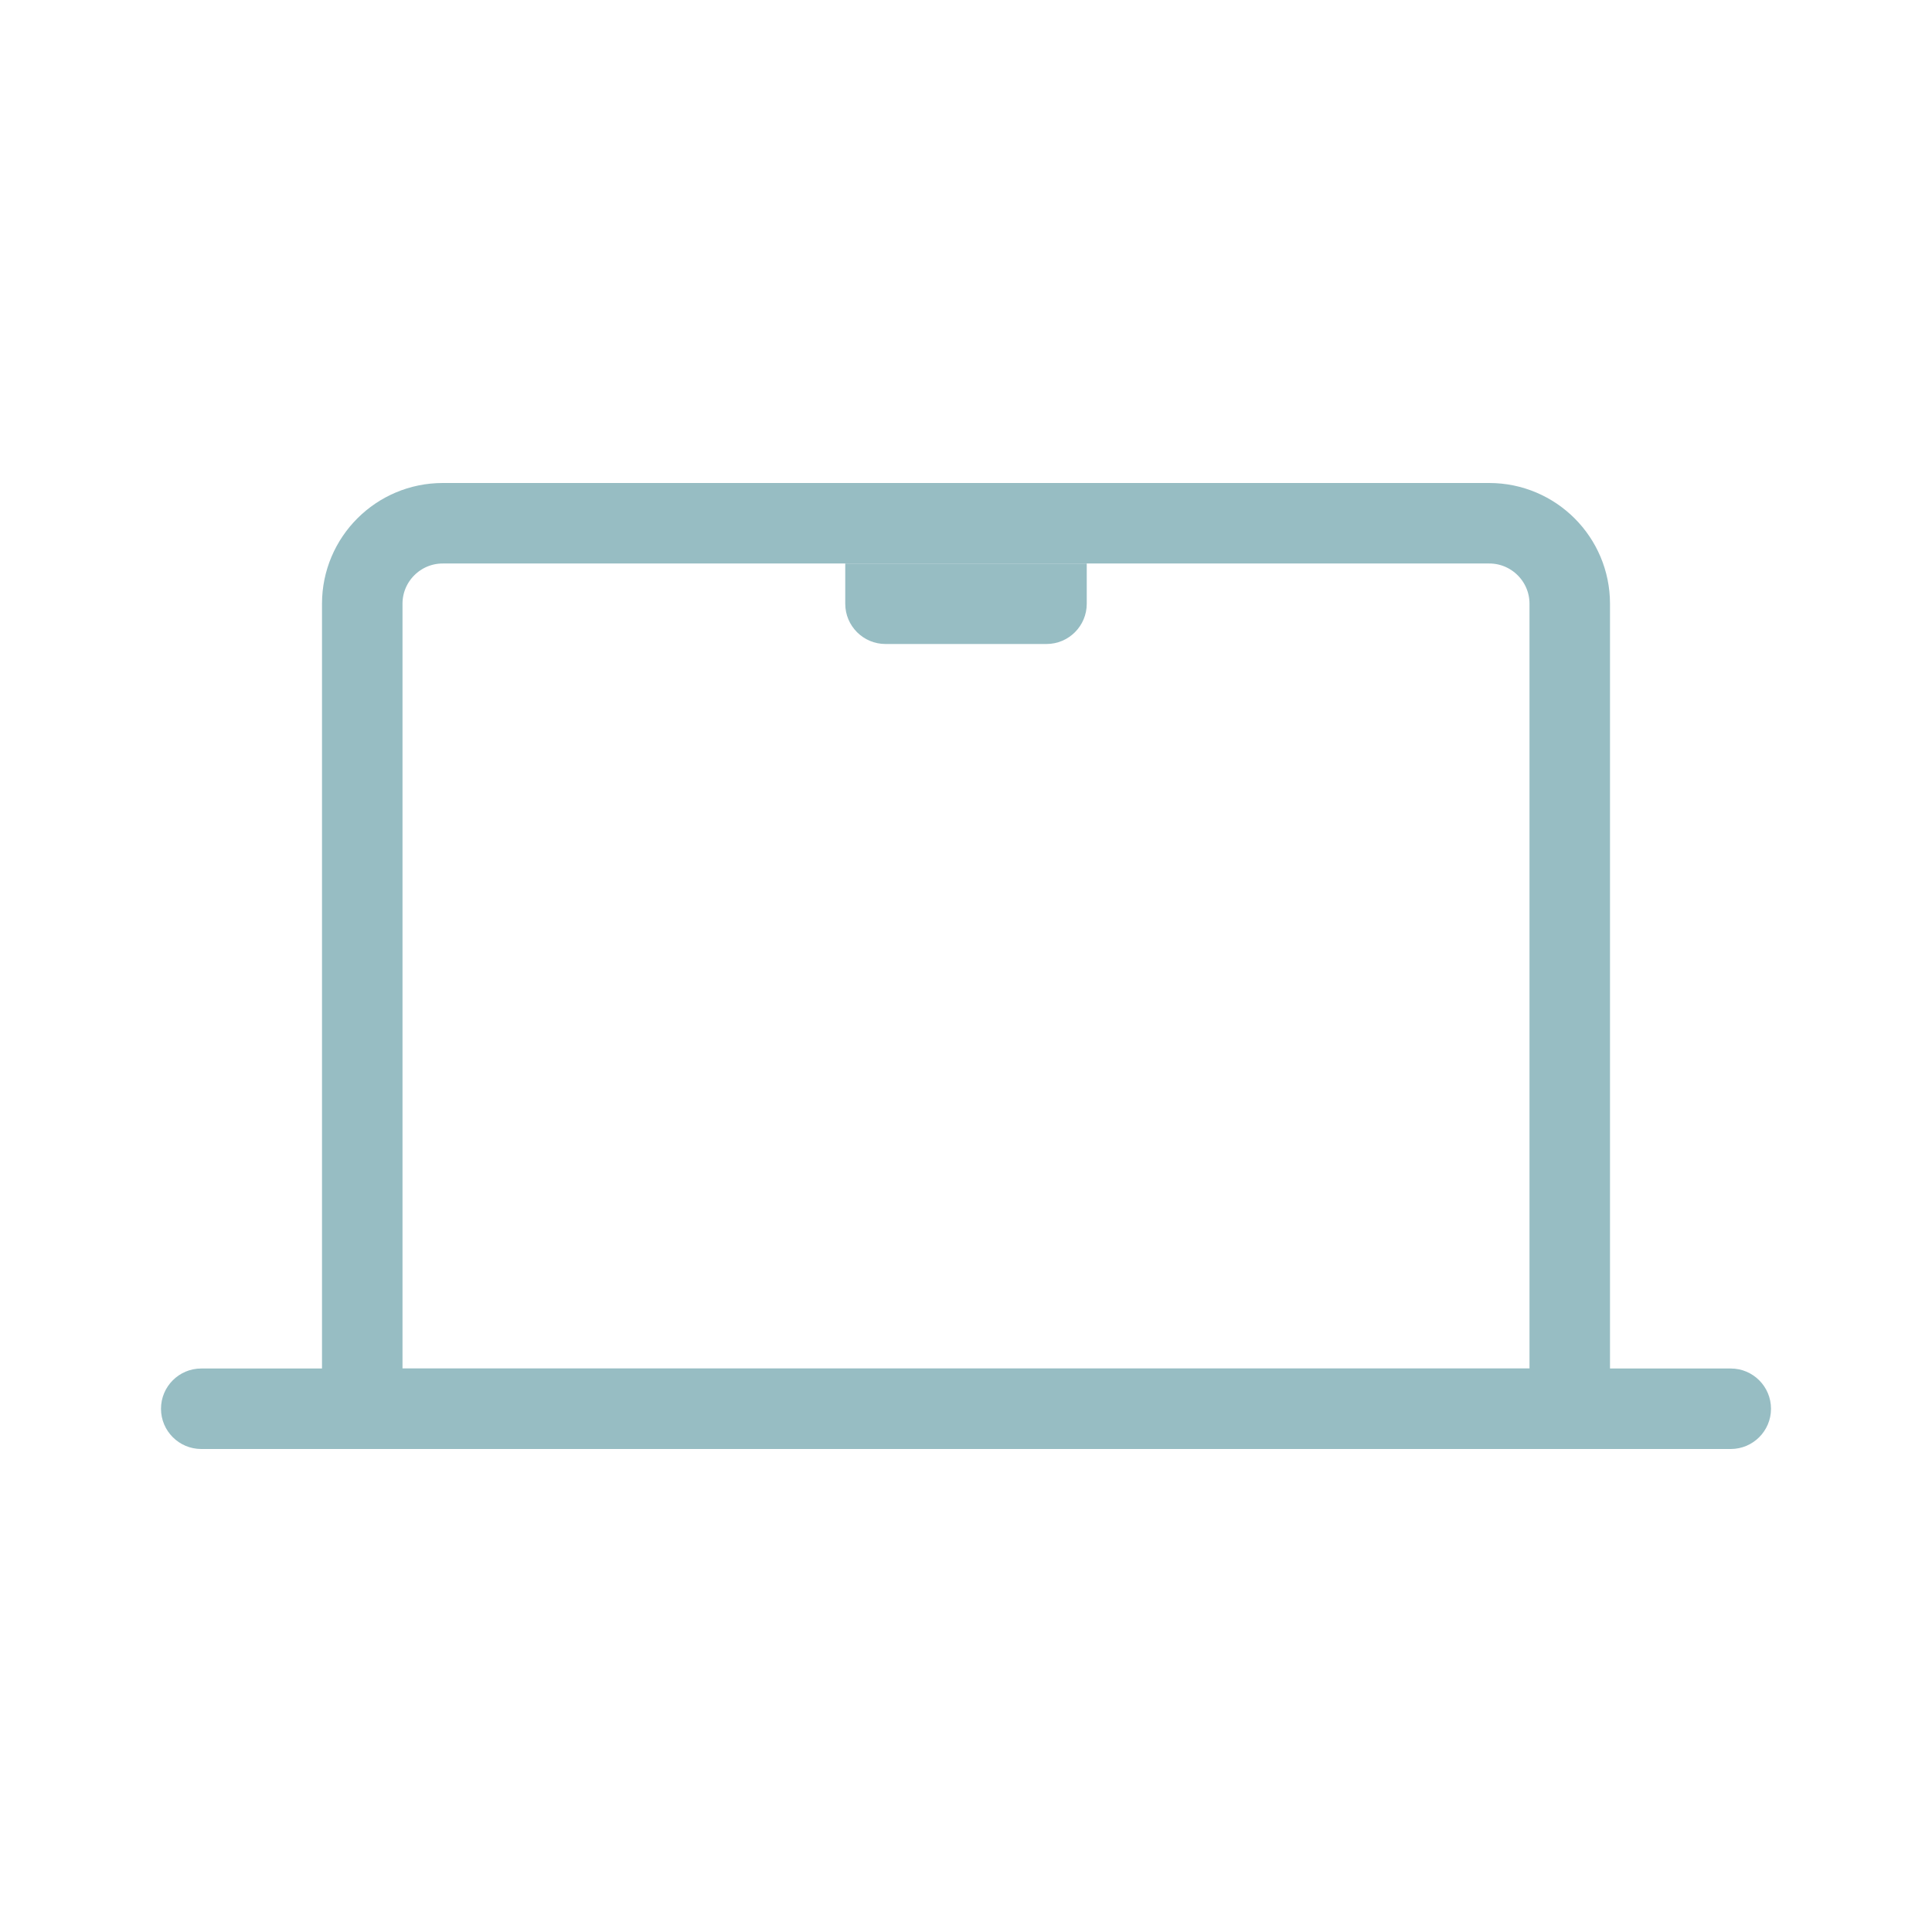 <svg width="24" height="24" viewBox="0 0 24 24" fill="none" xmlns="http://www.w3.org/2000/svg">
<path d="M5.5 6.5H18.5C19.052 6.5 19.5 6.948 19.5 7.5V17C19.5 17.276 19.276 17.5 19 17.5H5C4.724 17.5 4.5 17.276 4.5 17V7.5C4.5 6.948 4.948 6.5 5.5 6.5Z" stroke="#97BDC3"/>
<path d="M21.5 17H2.5C2.224 17 2 17.224 2 17.5C2 17.776 2.224 18 2.5 18H21.5C21.776 18 22 17.776 22 17.5C22 17.224 21.776 17 21.5 17Z" fill="#97BDC3"/>
<path d="M10.5 7H13.5V7.5C13.5 7.776 13.276 8 13 8H11C10.724 8 10.5 7.776 10.5 7.5V7Z" fill="#97BDC3"/>
</svg>
